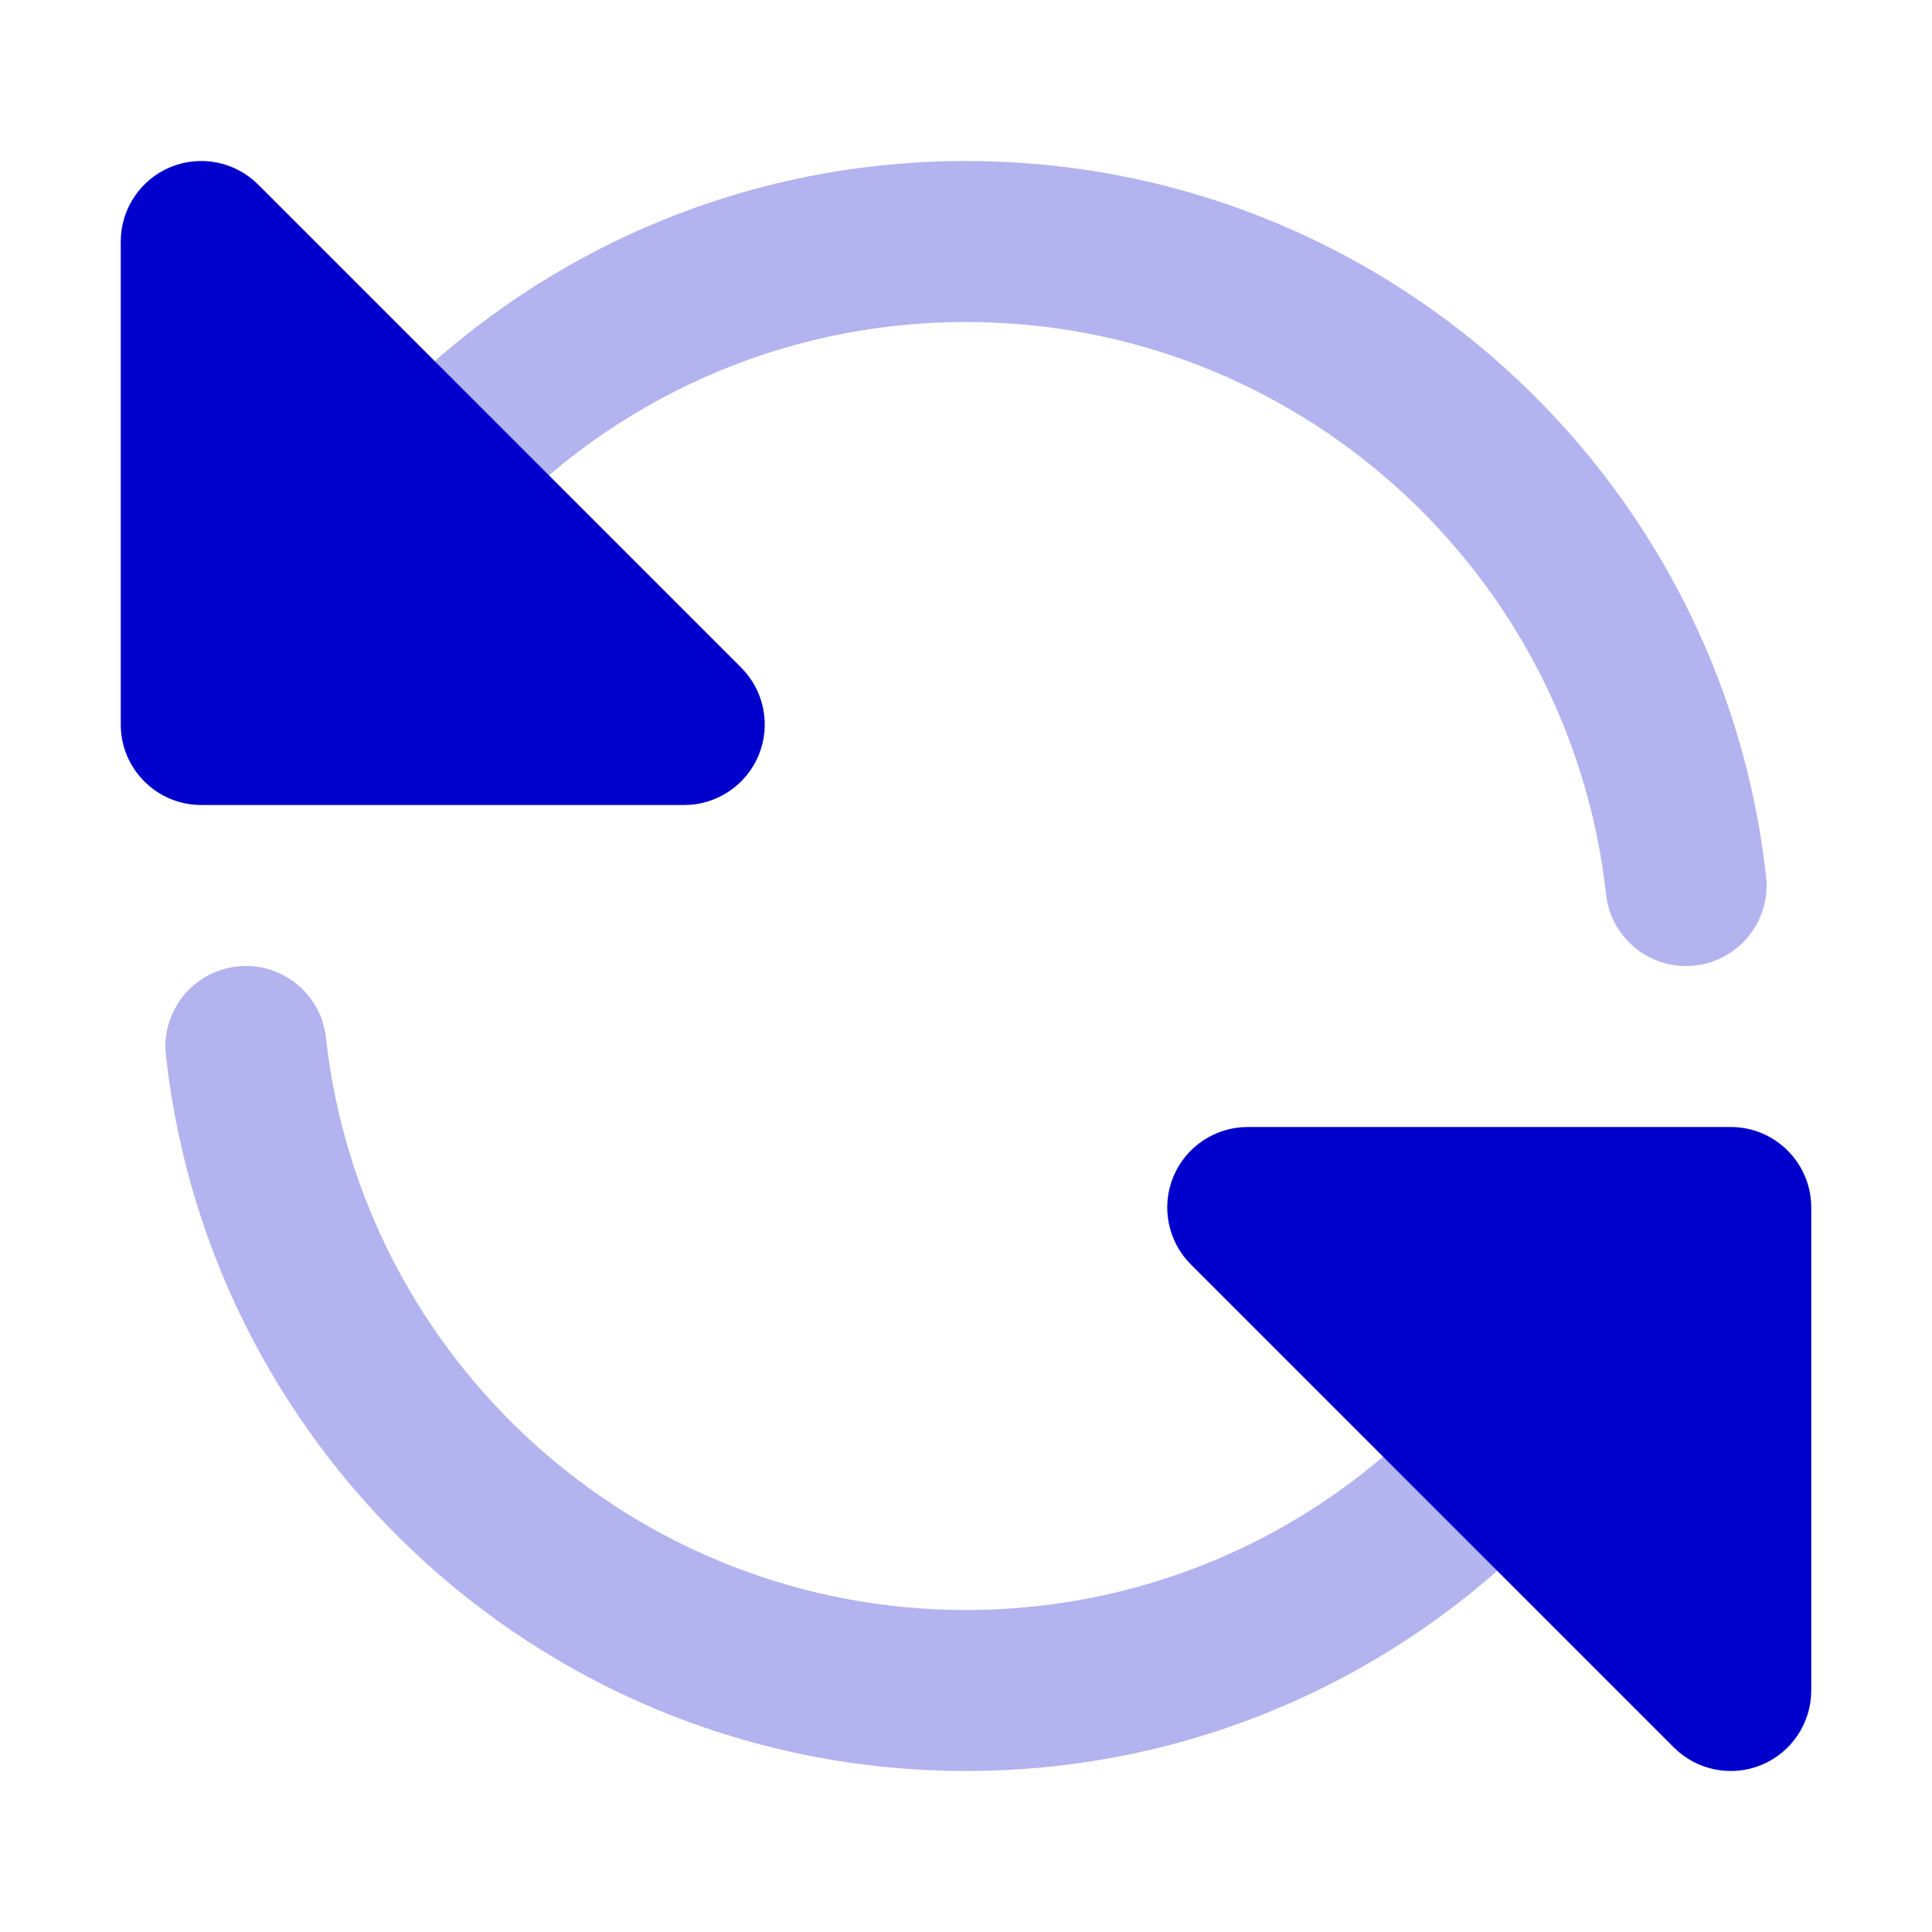 <svg width="24" height="24" viewBox="0 0 24 24" fill="none" xmlns="http://www.w3.org/2000/svg">
<path opacity="0.3" fill-rule="evenodd" clip-rule="evenodd" d="M12 4C9.678 4 7.588 4.988 6.125 6.57C5.75 6.975 5.117 7 4.712 6.625C4.306 6.25 4.282 5.617 4.657 5.212C6.482 3.238 9.097 2 12 2C17.148 2 21.386 5.889 21.939 10.89C22 11.439 21.604 11.933 21.055 11.994C20.506 12.055 20.012 11.659 19.951 11.11C19.509 7.111 16.117 4 12 4ZM2.945 12.006C3.494 11.945 3.988 12.341 4.049 12.89C4.491 16.889 7.883 20 12 20C14.322 20 16.412 19.012 17.875 17.43C18.25 17.025 18.882 17 19.288 17.375C19.693 17.75 19.718 18.383 19.343 18.788C17.518 20.762 14.903 22 12 22C6.852 22 2.614 18.111 2.061 13.11C2 12.561 2.396 12.067 2.945 12.006Z" fill="#0000CC"/>
<path fill-rule="evenodd" clip-rule="evenodd" d="M2.117 2.076C2.491 1.921 2.921 2.007 3.207 2.293L9.207 8.293C9.493 8.579 9.579 9.009 9.424 9.383C9.269 9.756 8.904 10 8.5 10H2.5C1.948 10 1.5 9.552 1.5 9V3C1.5 2.596 1.744 2.231 2.117 2.076ZM14.576 14.617C14.731 14.244 15.095 14 15.5 14H21.5C22.052 14 22.5 14.448 22.5 15V21C22.5 21.404 22.256 21.769 21.883 21.924C21.509 22.079 21.079 21.993 20.793 21.707L14.793 15.707C14.507 15.421 14.421 14.991 14.576 14.617Z" fill="#0000CC"/>
</svg>
